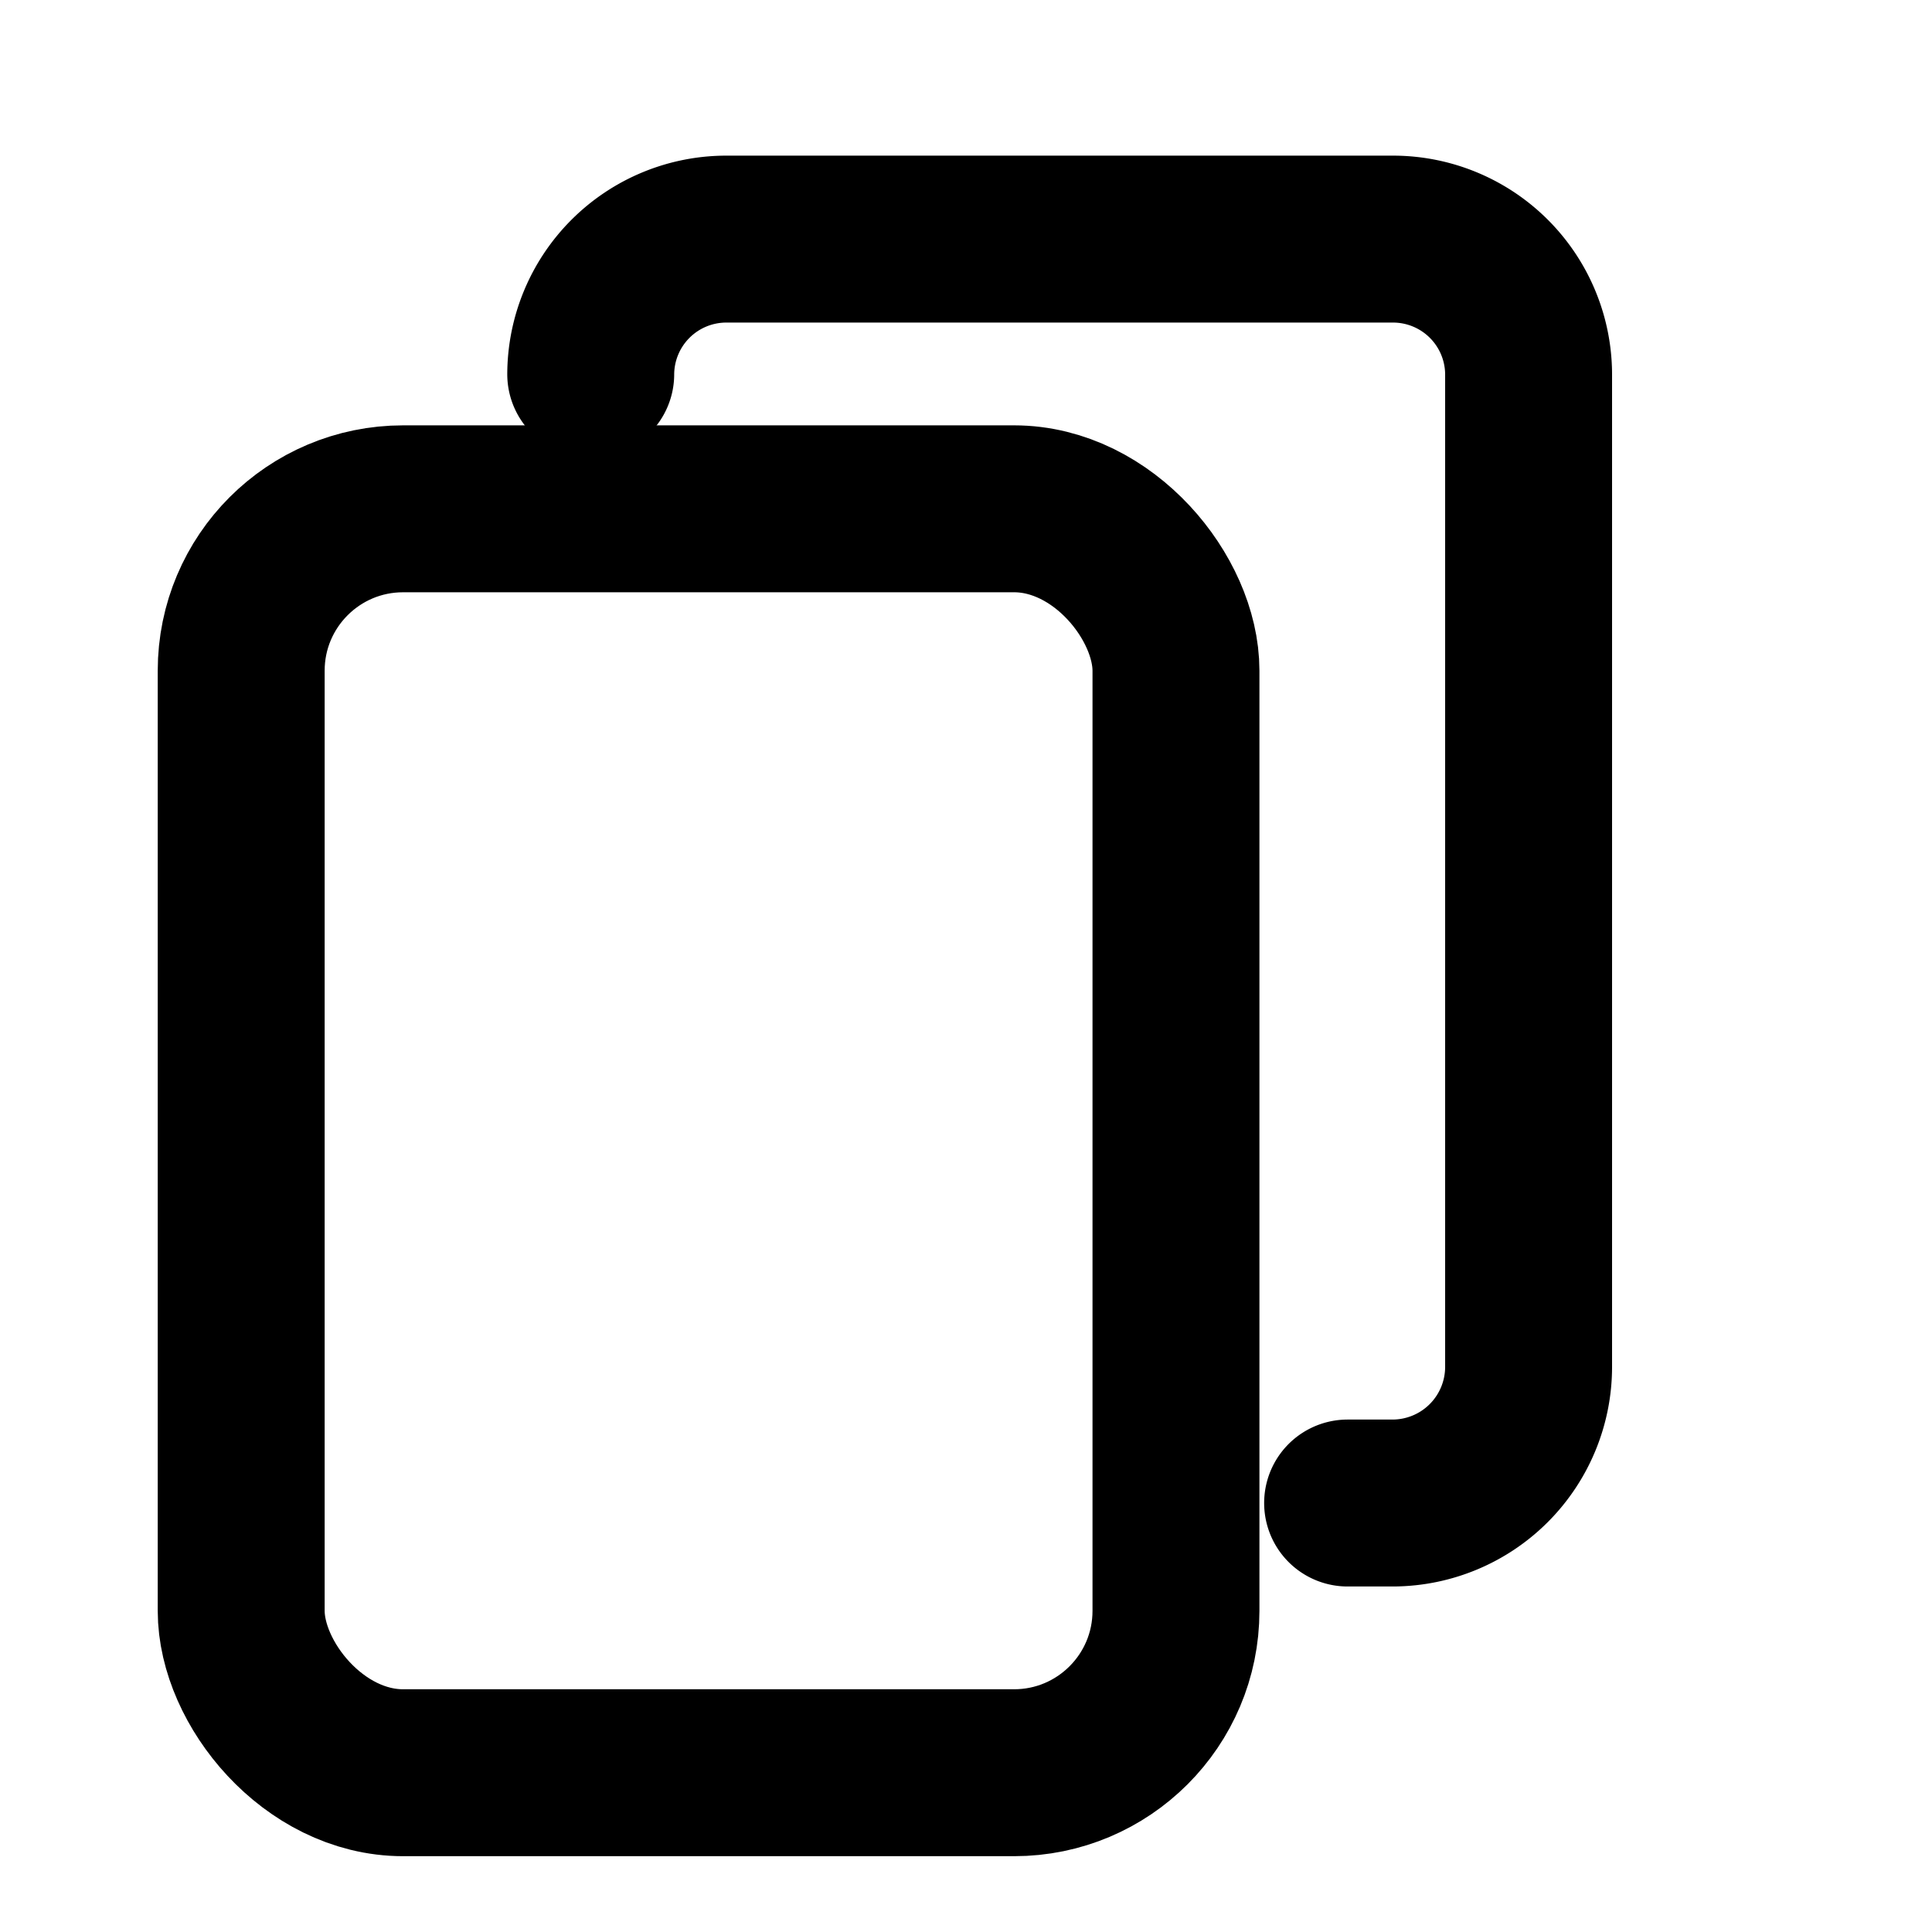 <svg xmlns="http://www.w3.org/2000/svg" width="25" height="25" viewBox="0 0 25 25"><defs><style>.a{fill:none;stroke:#000;stroke-linecap:round;stroke-linejoin:round;stroke-miterlimit:10;stroke-width:2.16px;}</style></defs><g transform="translate(3.121 3.094)"><path class="a" d="M9.794,16.355h.587A1.762,1.762,0,0,0,12.136,14.6V1.775A1.755,1.755,0,0,0,10.381,0H1.755A1.755,1.755,0,0,0,0,1.748" transform="translate(4.523 0)"/><rect class="a" width="12.096" height="16.355" rx="2.095" transform="translate(0 3.49)"/></g></svg>